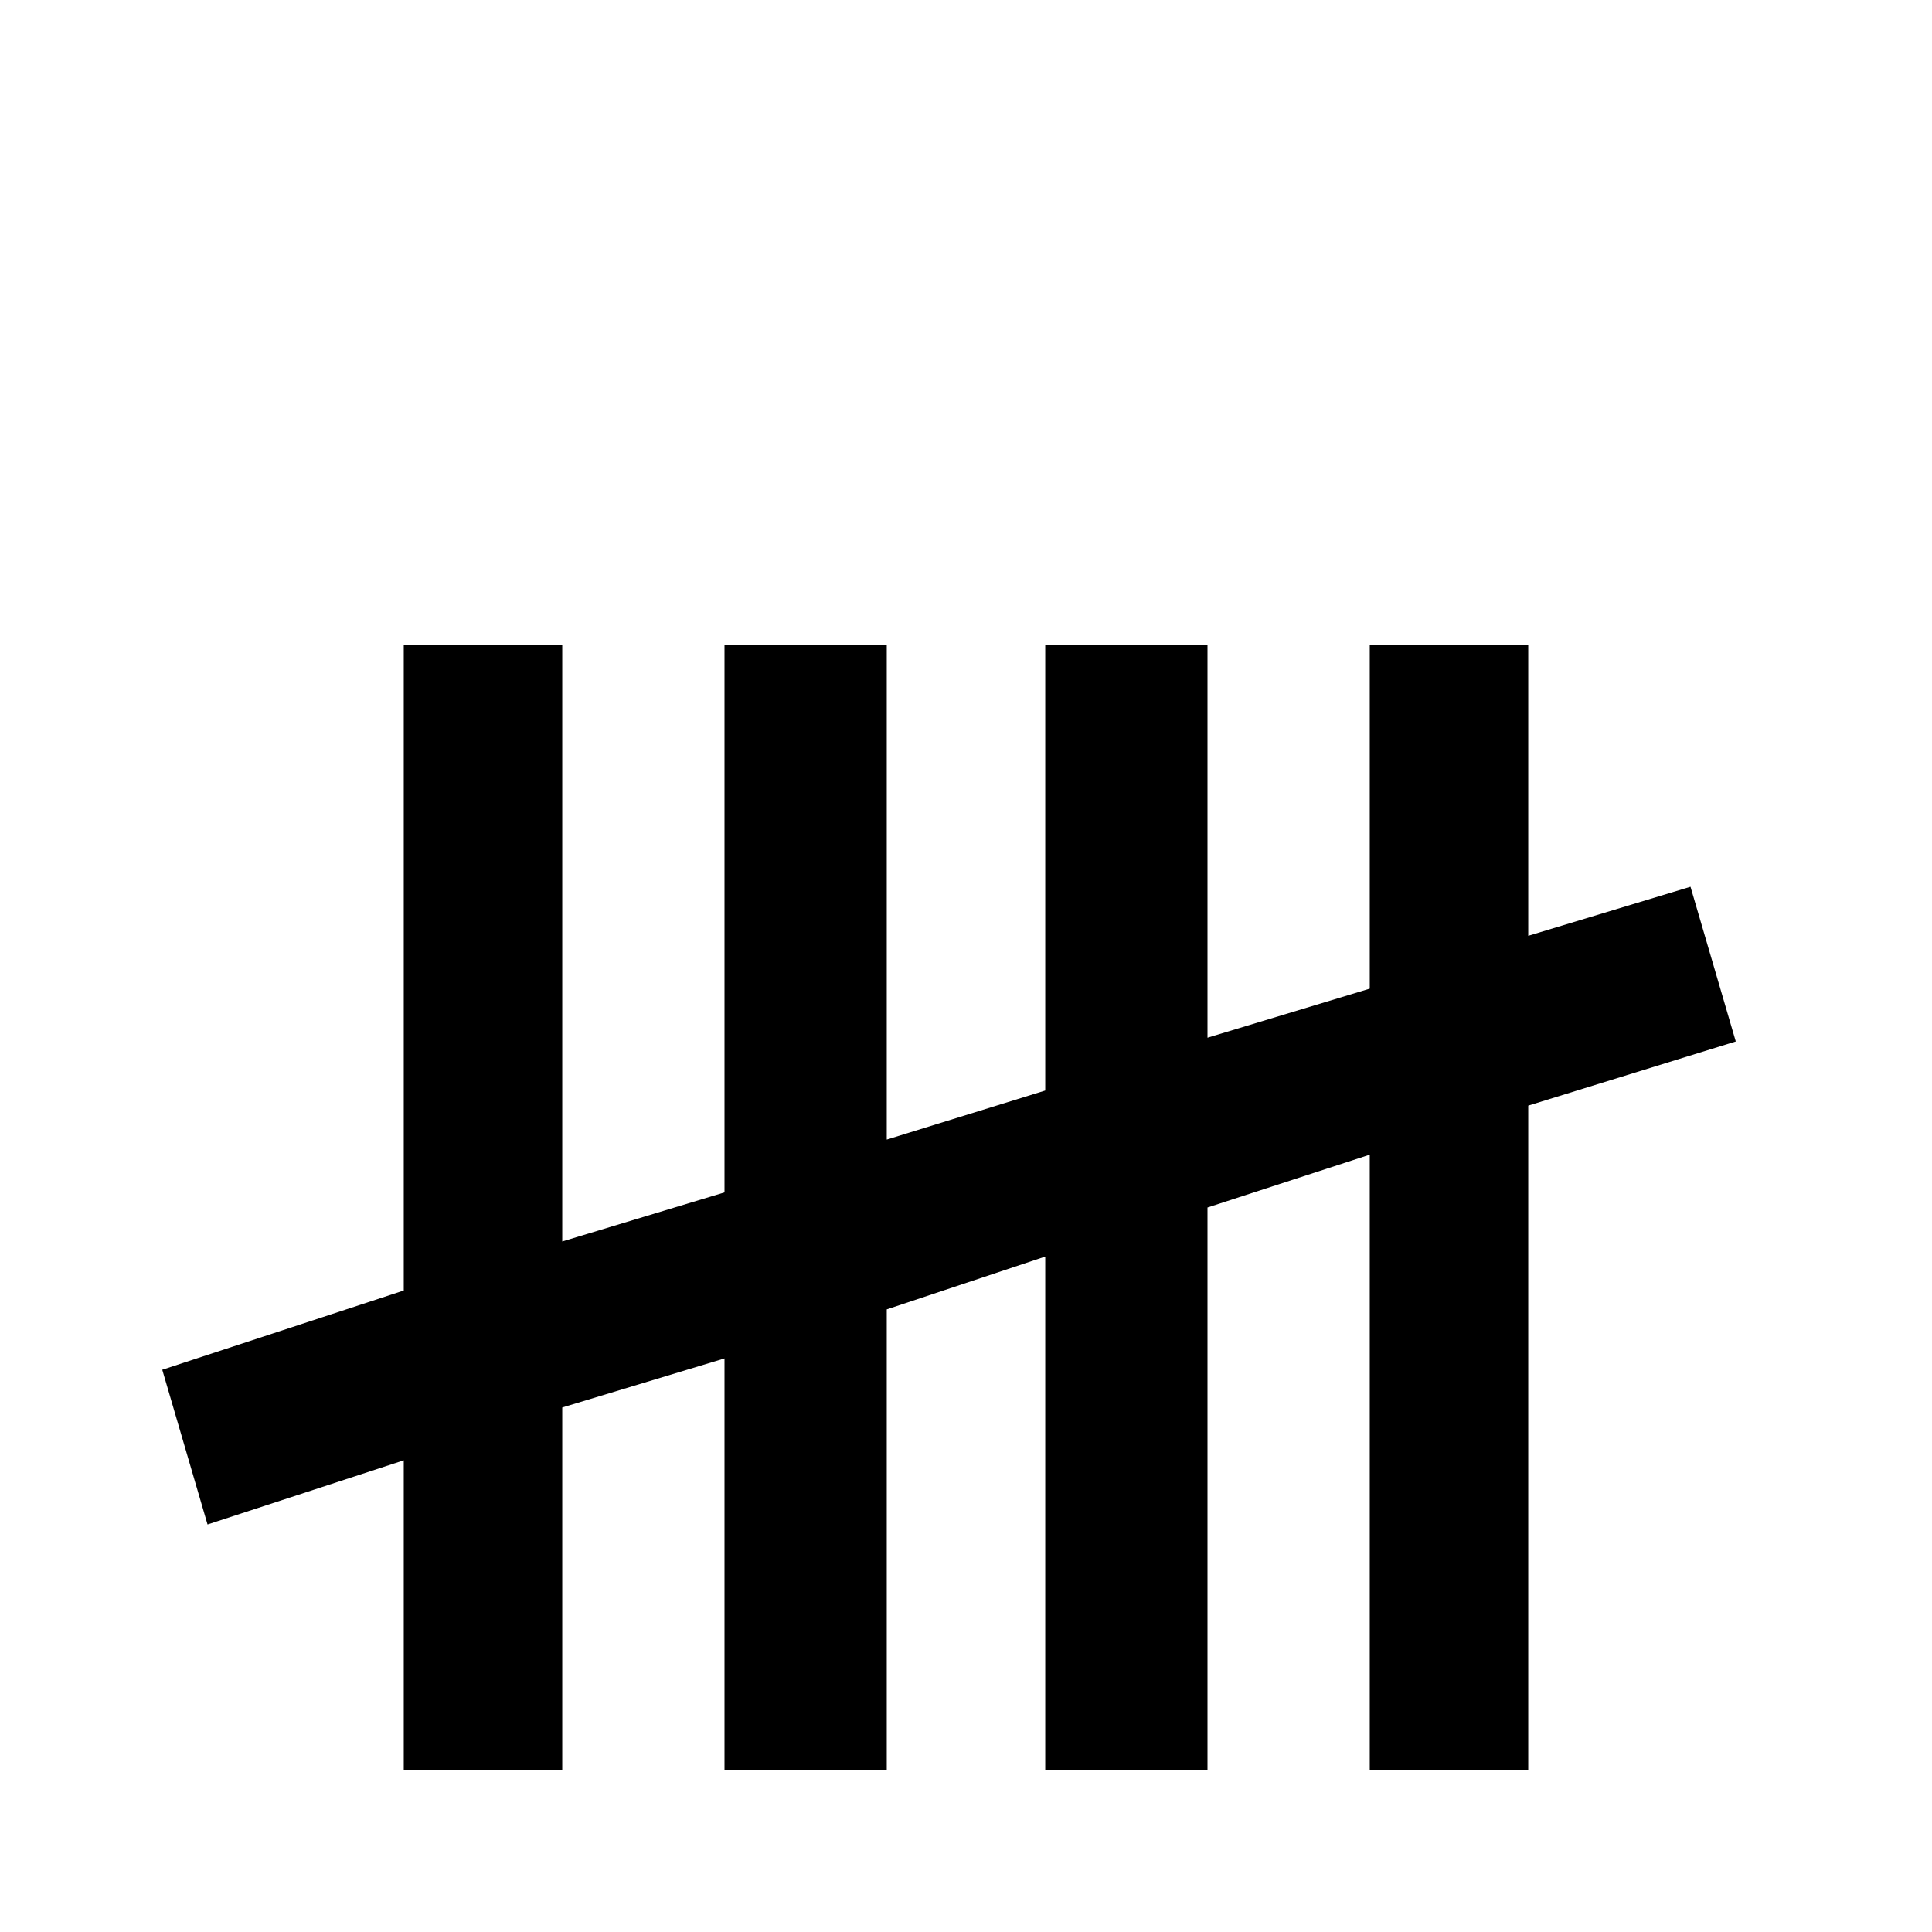 <svg xmlns="http://www.w3.org/2000/svg" viewBox="0 -512 512 512">
	<path fill="#000000" d="M405 -219V-43H363V-206L320 -192V-43H277V-179L235 -165V-43H192V-152L149 -139V-43H107V-125L55 -108L43 -149L107 -170V-341H149V-183L192 -196V-341H235V-210L277 -223V-341H320V-237L363 -250V-341H405V-264L448 -277L460 -236Z"/>
</svg>